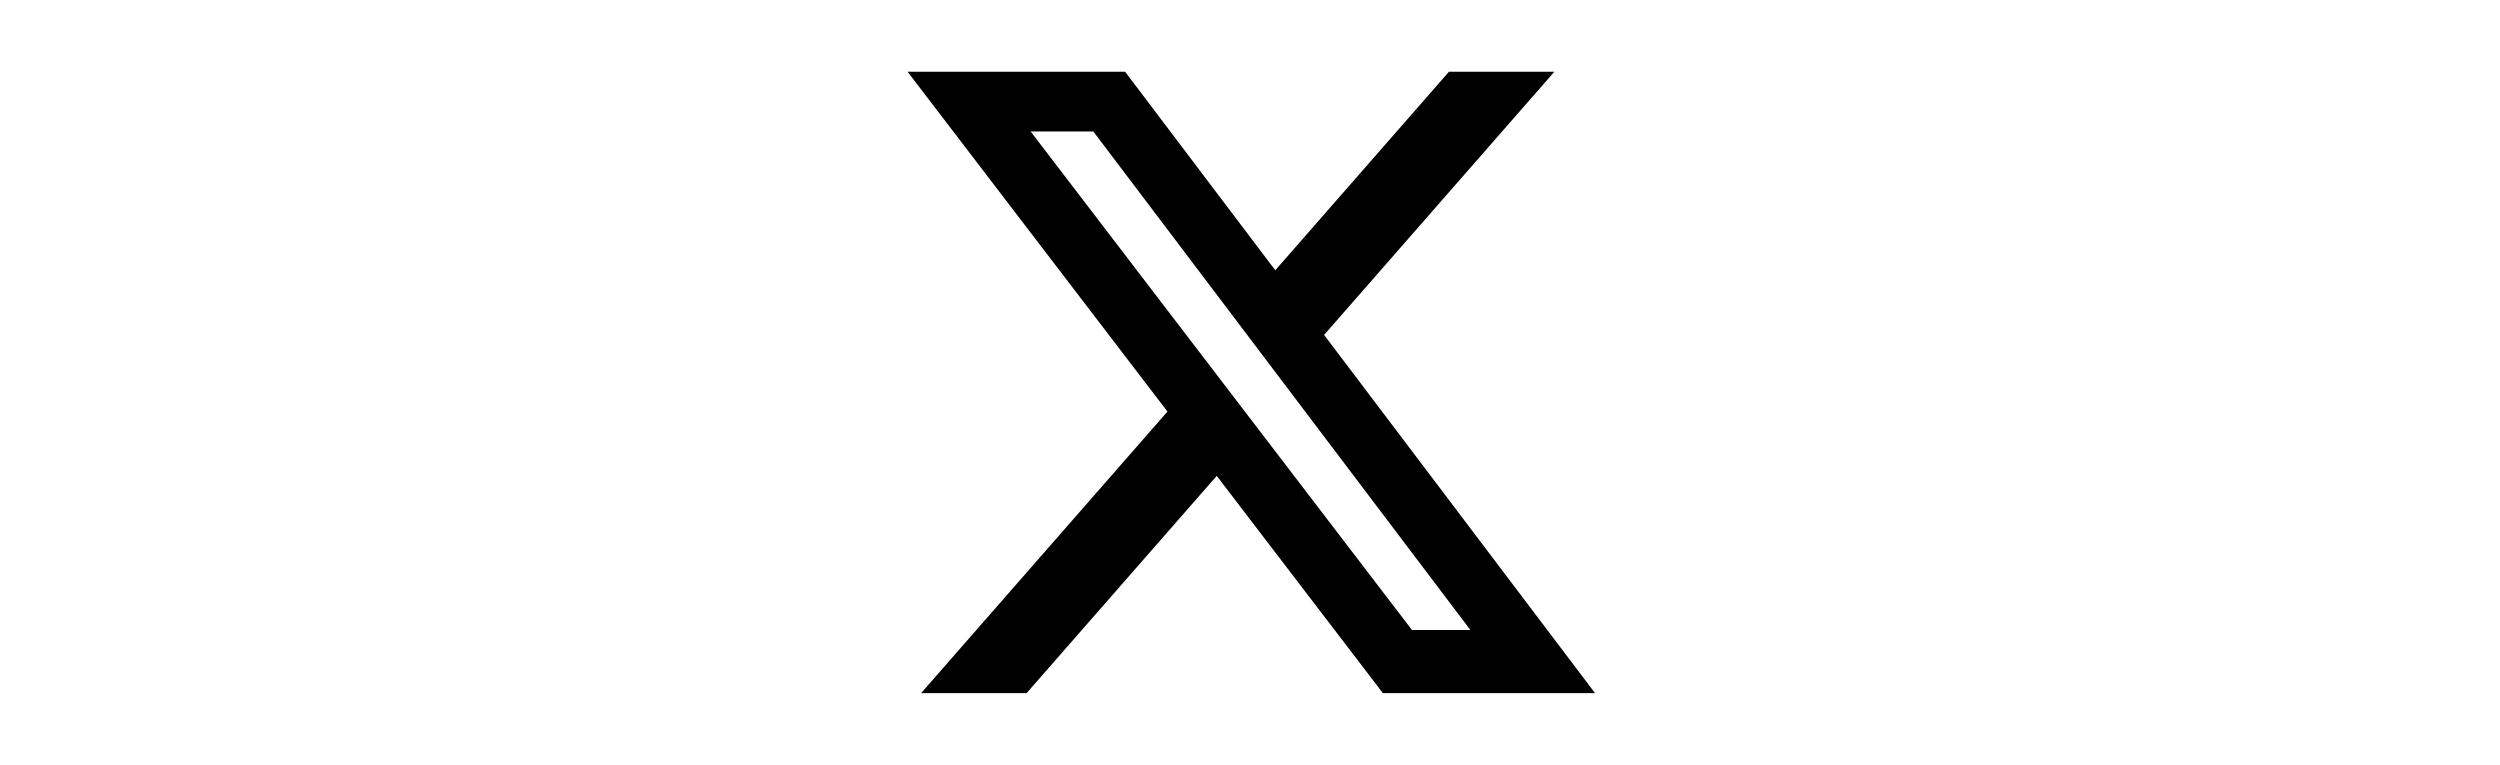 <svg xmlns="http://www.w3.org/2000/svg"
    width="130.751px" height="40px"
    viewBox="0 0 24 24" 
    aria-hidden="true" 
    class="r-18jsvk2 r-4qtqp9 r-yyyyoo r-16y2uox r-8kz0gk r-dnmrzs r-bnwqim r-1plcrui r-lrvibr r-lrsllp">
    <g>
        <path d="M18.244 2.25h3.308l-7.227 8.26 8.502 11.24H16.17l-5.214-6.817L4.99 21.75H1.68l7.73-8.835L1.254 
        2.25H8.08l4.713 6.231zm-1.161 17.52h1.833L7.084 4.126H5.117z">
        </path>
    </g>
</svg>